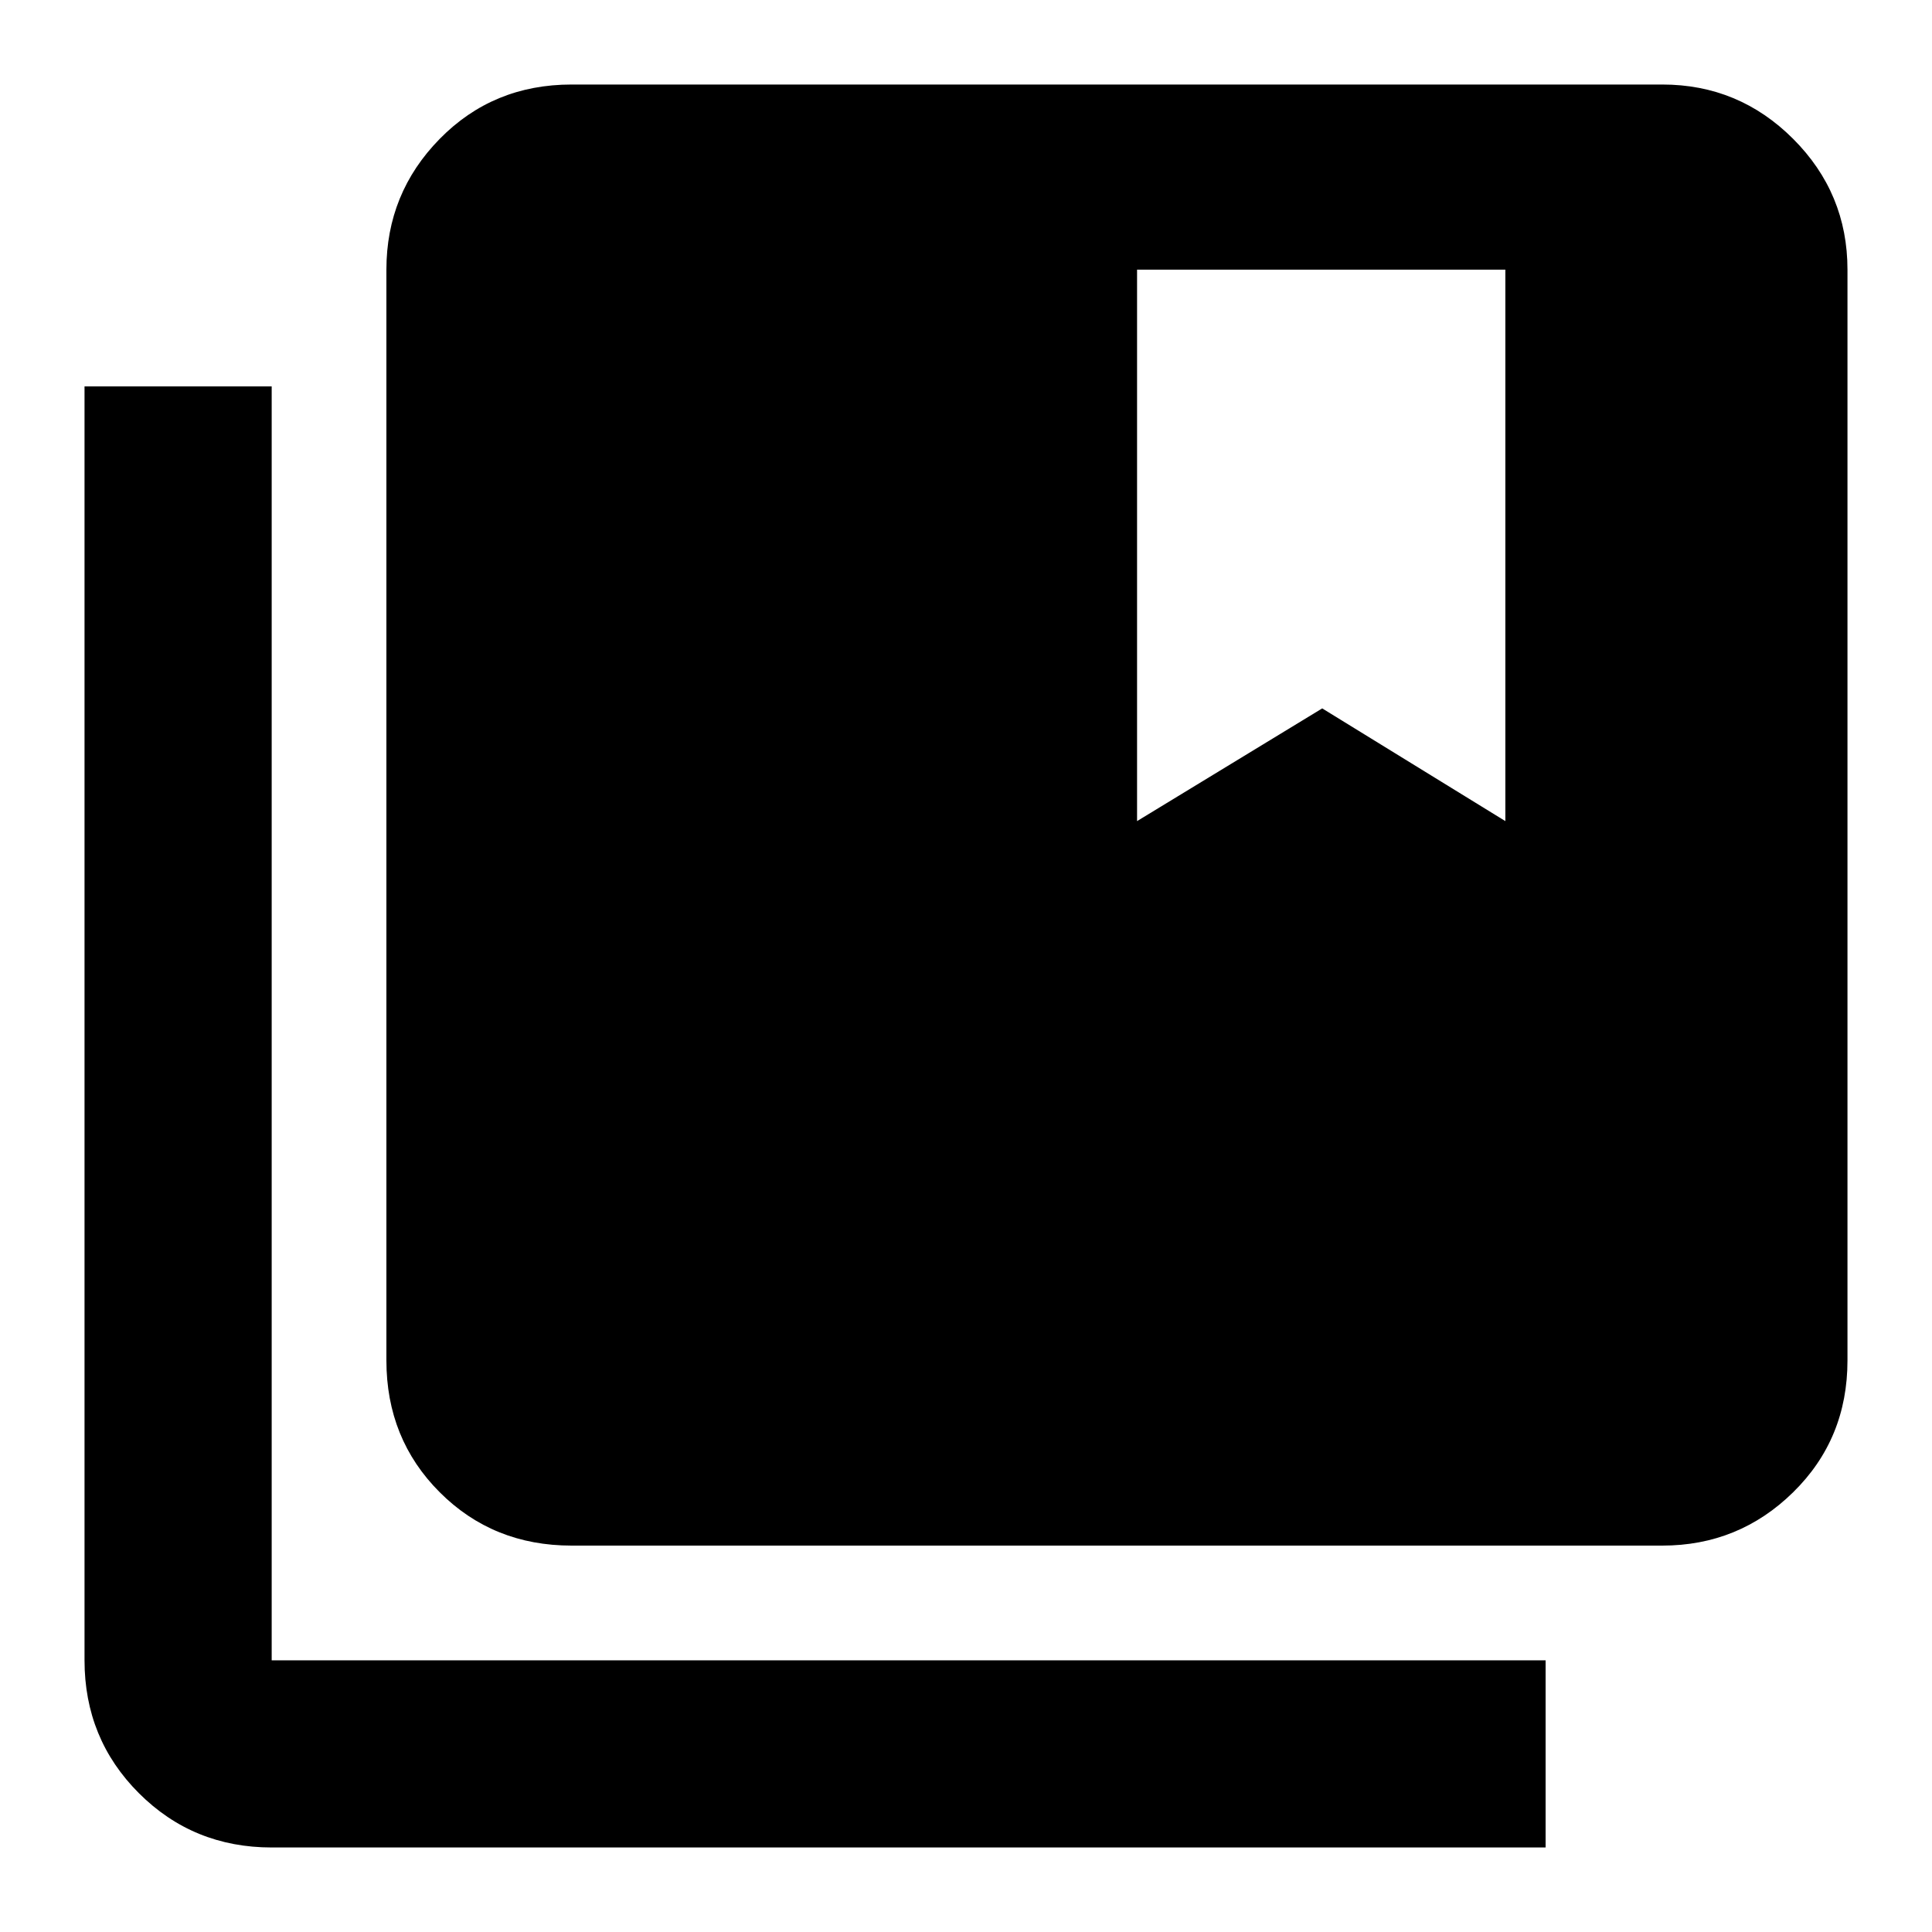 <svg xmlns="http://www.w3.org/2000/svg" height="48" width="48"><path d="M14.2 38.4Q12.25 38.4 10.925 37.075Q9.6 35.75 9.6 33.8V6.7Q9.6 4.8 10.925 3.45Q12.25 2.1 14.2 2.1H41.3Q43.2 2.1 44.55 3.45Q45.9 4.8 45.9 6.7V33.8Q45.9 35.75 44.55 37.075Q43.2 38.4 41.3 38.4ZM28.25 6.7V20.4L32.85 17.6L37.4 20.4V6.7ZM6.75 45.9Q4.8 45.9 3.45 44.55Q2.1 43.2 2.1 41.25V9.6H6.75V41.25Q6.75 41.25 6.75 41.25Q6.75 41.25 6.75 41.25H38.4V45.9Z"/></svg>